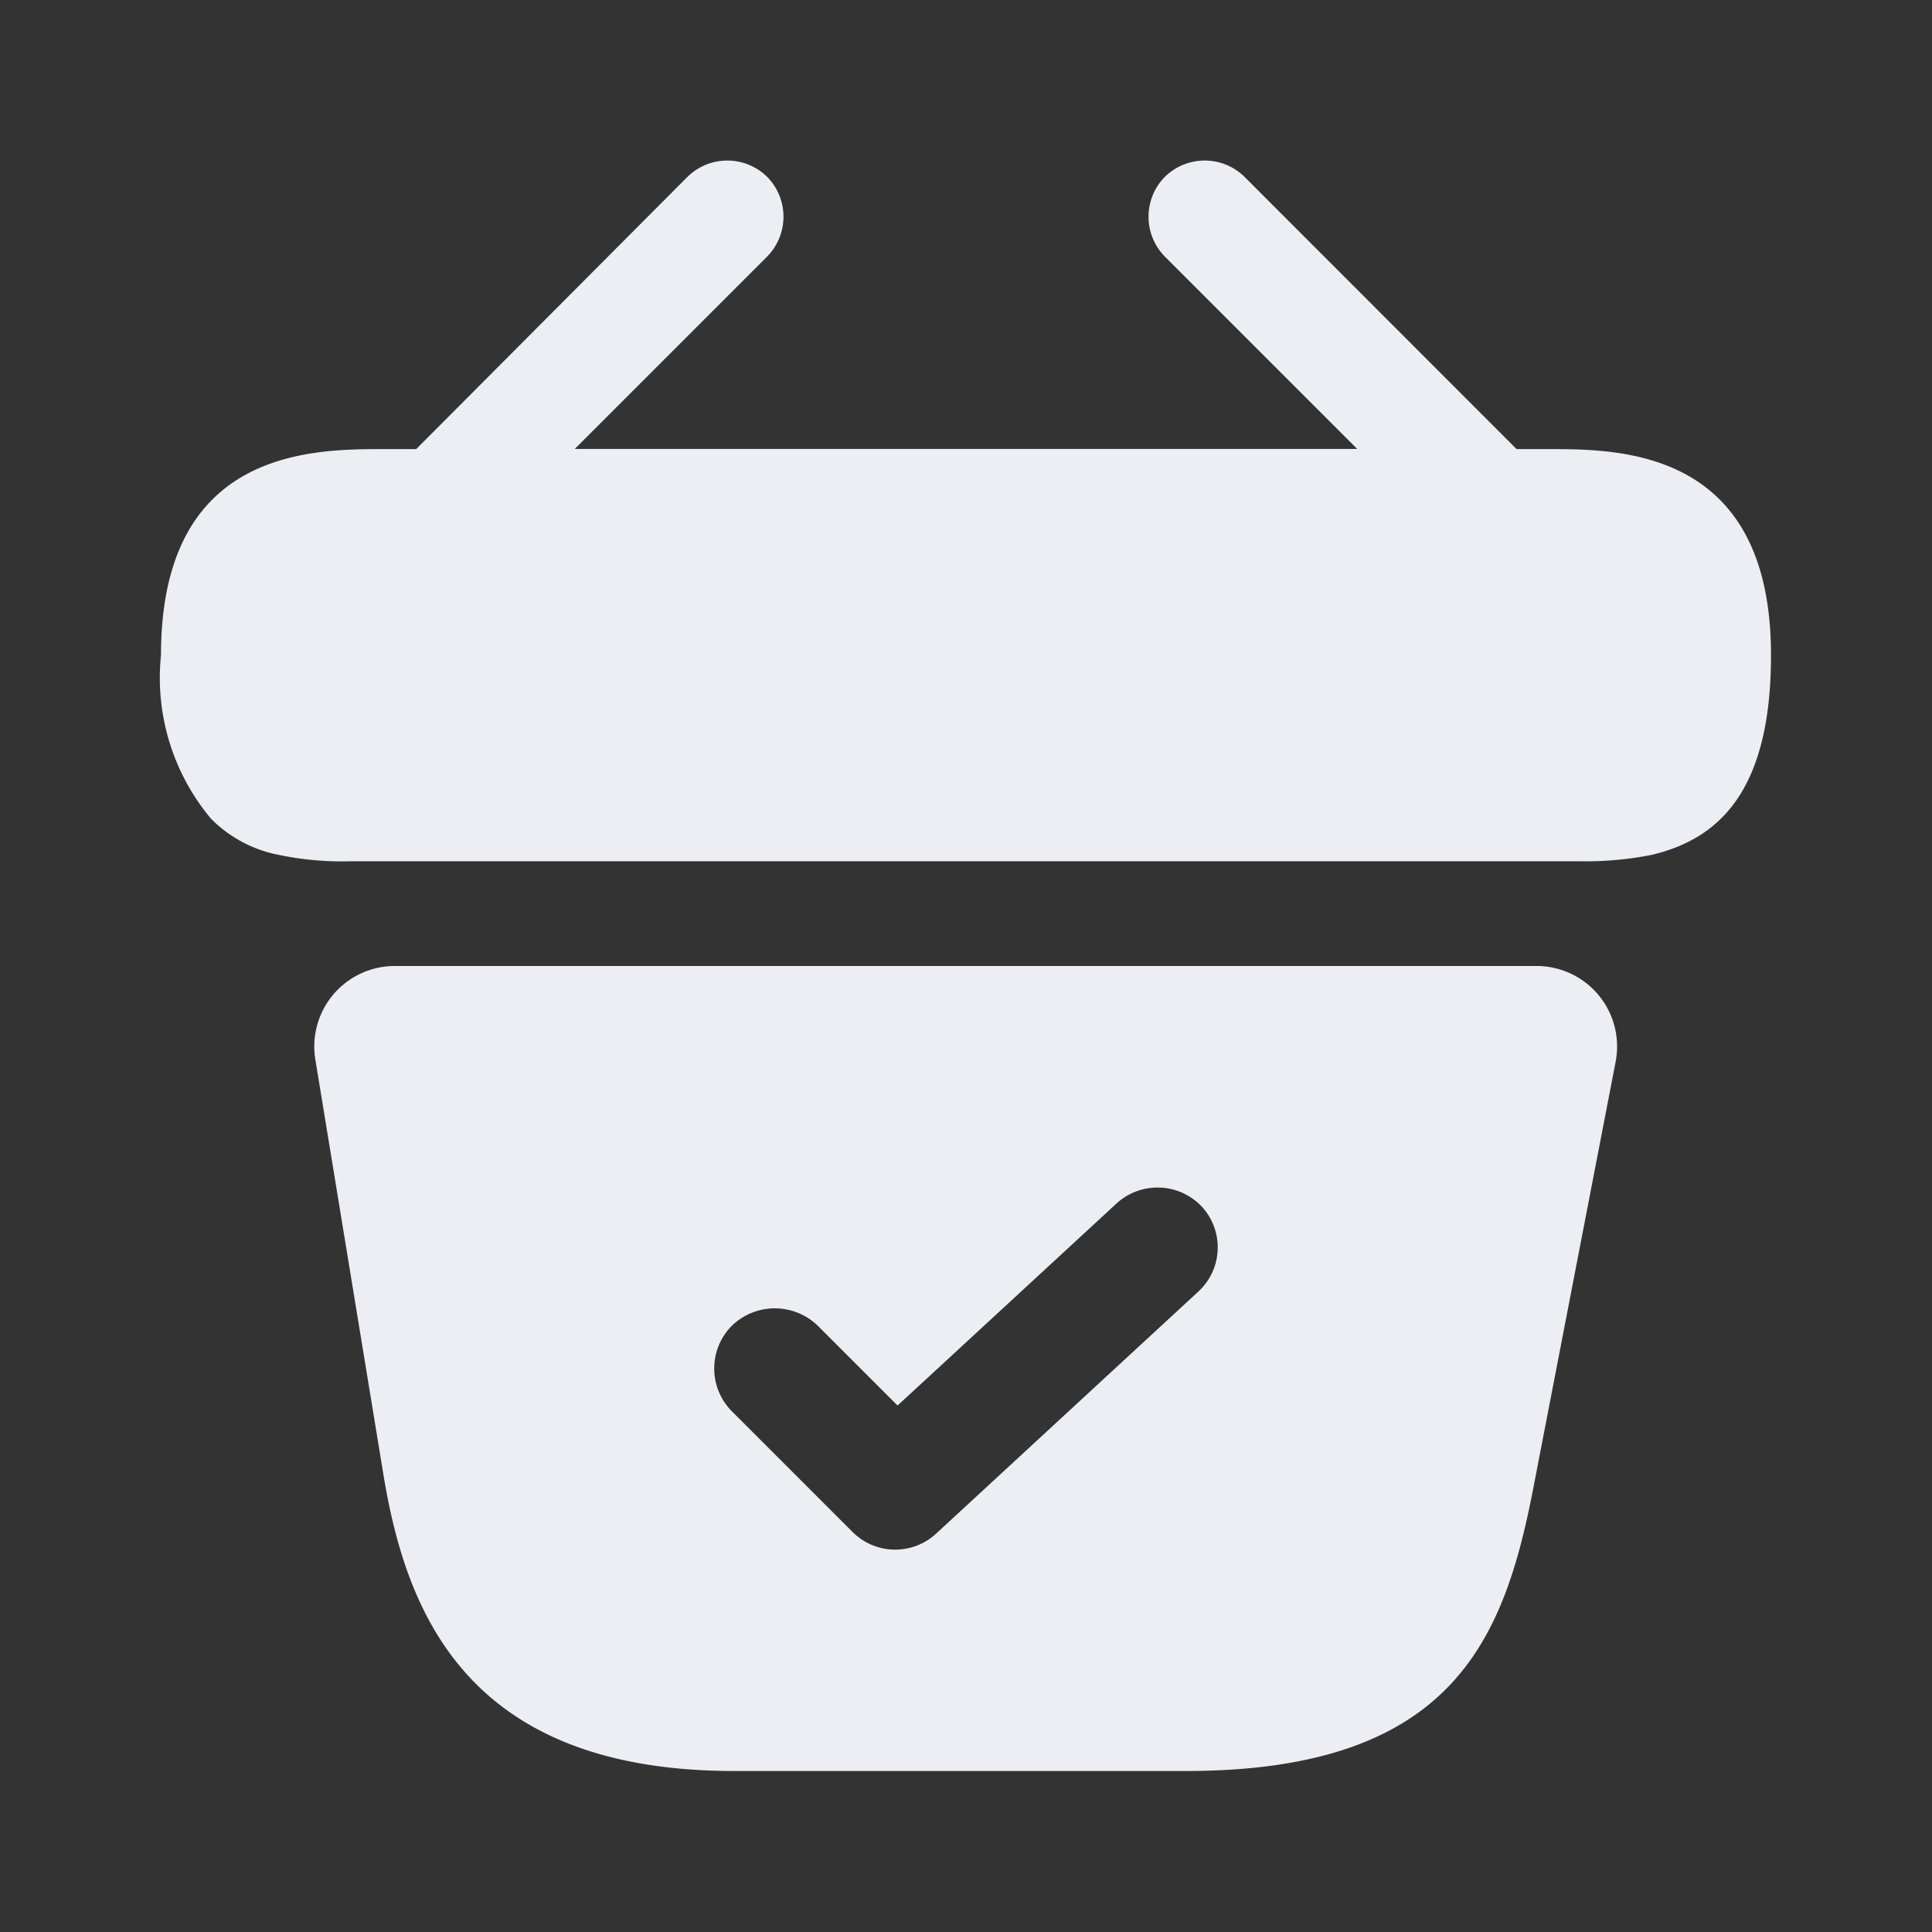 <svg xmlns="http://www.w3.org/2000/svg" width="24" height="24" viewBox="0 0 24 24">
  <rect x="0" y="0" width="24" height="24" fill="#333333" stroke="none"/>
  <g id="vuesax_bold_bag-tick" data-name="vuesax/bold/bag-tick" transform="translate(-236 -188)">
    <g id="bag-tick">
      <path id="Vector" d="M17.24,3.582h-.4L13.46.2a.706.706,0,0,0-.99,0,.706.706,0,0,0,0,.99l2.39,2.39H5.14l2.39-2.39a.706.706,0,0,0,0-.99.706.706,0,0,0-.99,0L3.17,3.582h-.4c-.9,0-2.77,0-2.77,2.56a2.726,2.726,0,0,0,.62,2.03,1.614,1.614,0,0,0,.84.45,3.867,3.867,0,0,0,.9.08H17.64a4.176,4.176,0,0,0,.88-.08c.84-.2,1.48-.8,1.48-2.48C20,3.583,18.13,3.582,17.24,3.582Z" transform="translate(238 189.997)" fill="#ededf4"/>
      <path id="Vector-2" data-name="Vector" d="M15.183,0H1a1,1,0,0,0-.99,1.16L.853,6.3c.28,1.72,1.03,3.7,4.36,3.7h5.61c3.37,0,3.97-1.69,4.33-3.58l1.01-5.23A1,1,0,0,0,15.183,0Zm-4.21,4.05-3.25,3a.749.749,0,0,1-1.04-.02l-1.5-1.5a.754.754,0,0,1,0-1.06.767.767,0,0,1,1.07,0l.99.99,2.72-2.51a.755.755,0,0,1,1.06.04A.746.746,0,0,1,10.973,4.05Z" transform="translate(239.907 200)" fill="#ededf4"/>
      <path id="Vector-3" data-name="Vector" d="M0,0H24V24H0Z" transform="translate(260 212) rotate(180)" fill="none" opacity="0"/>
    </g>
  </g>
</svg>
